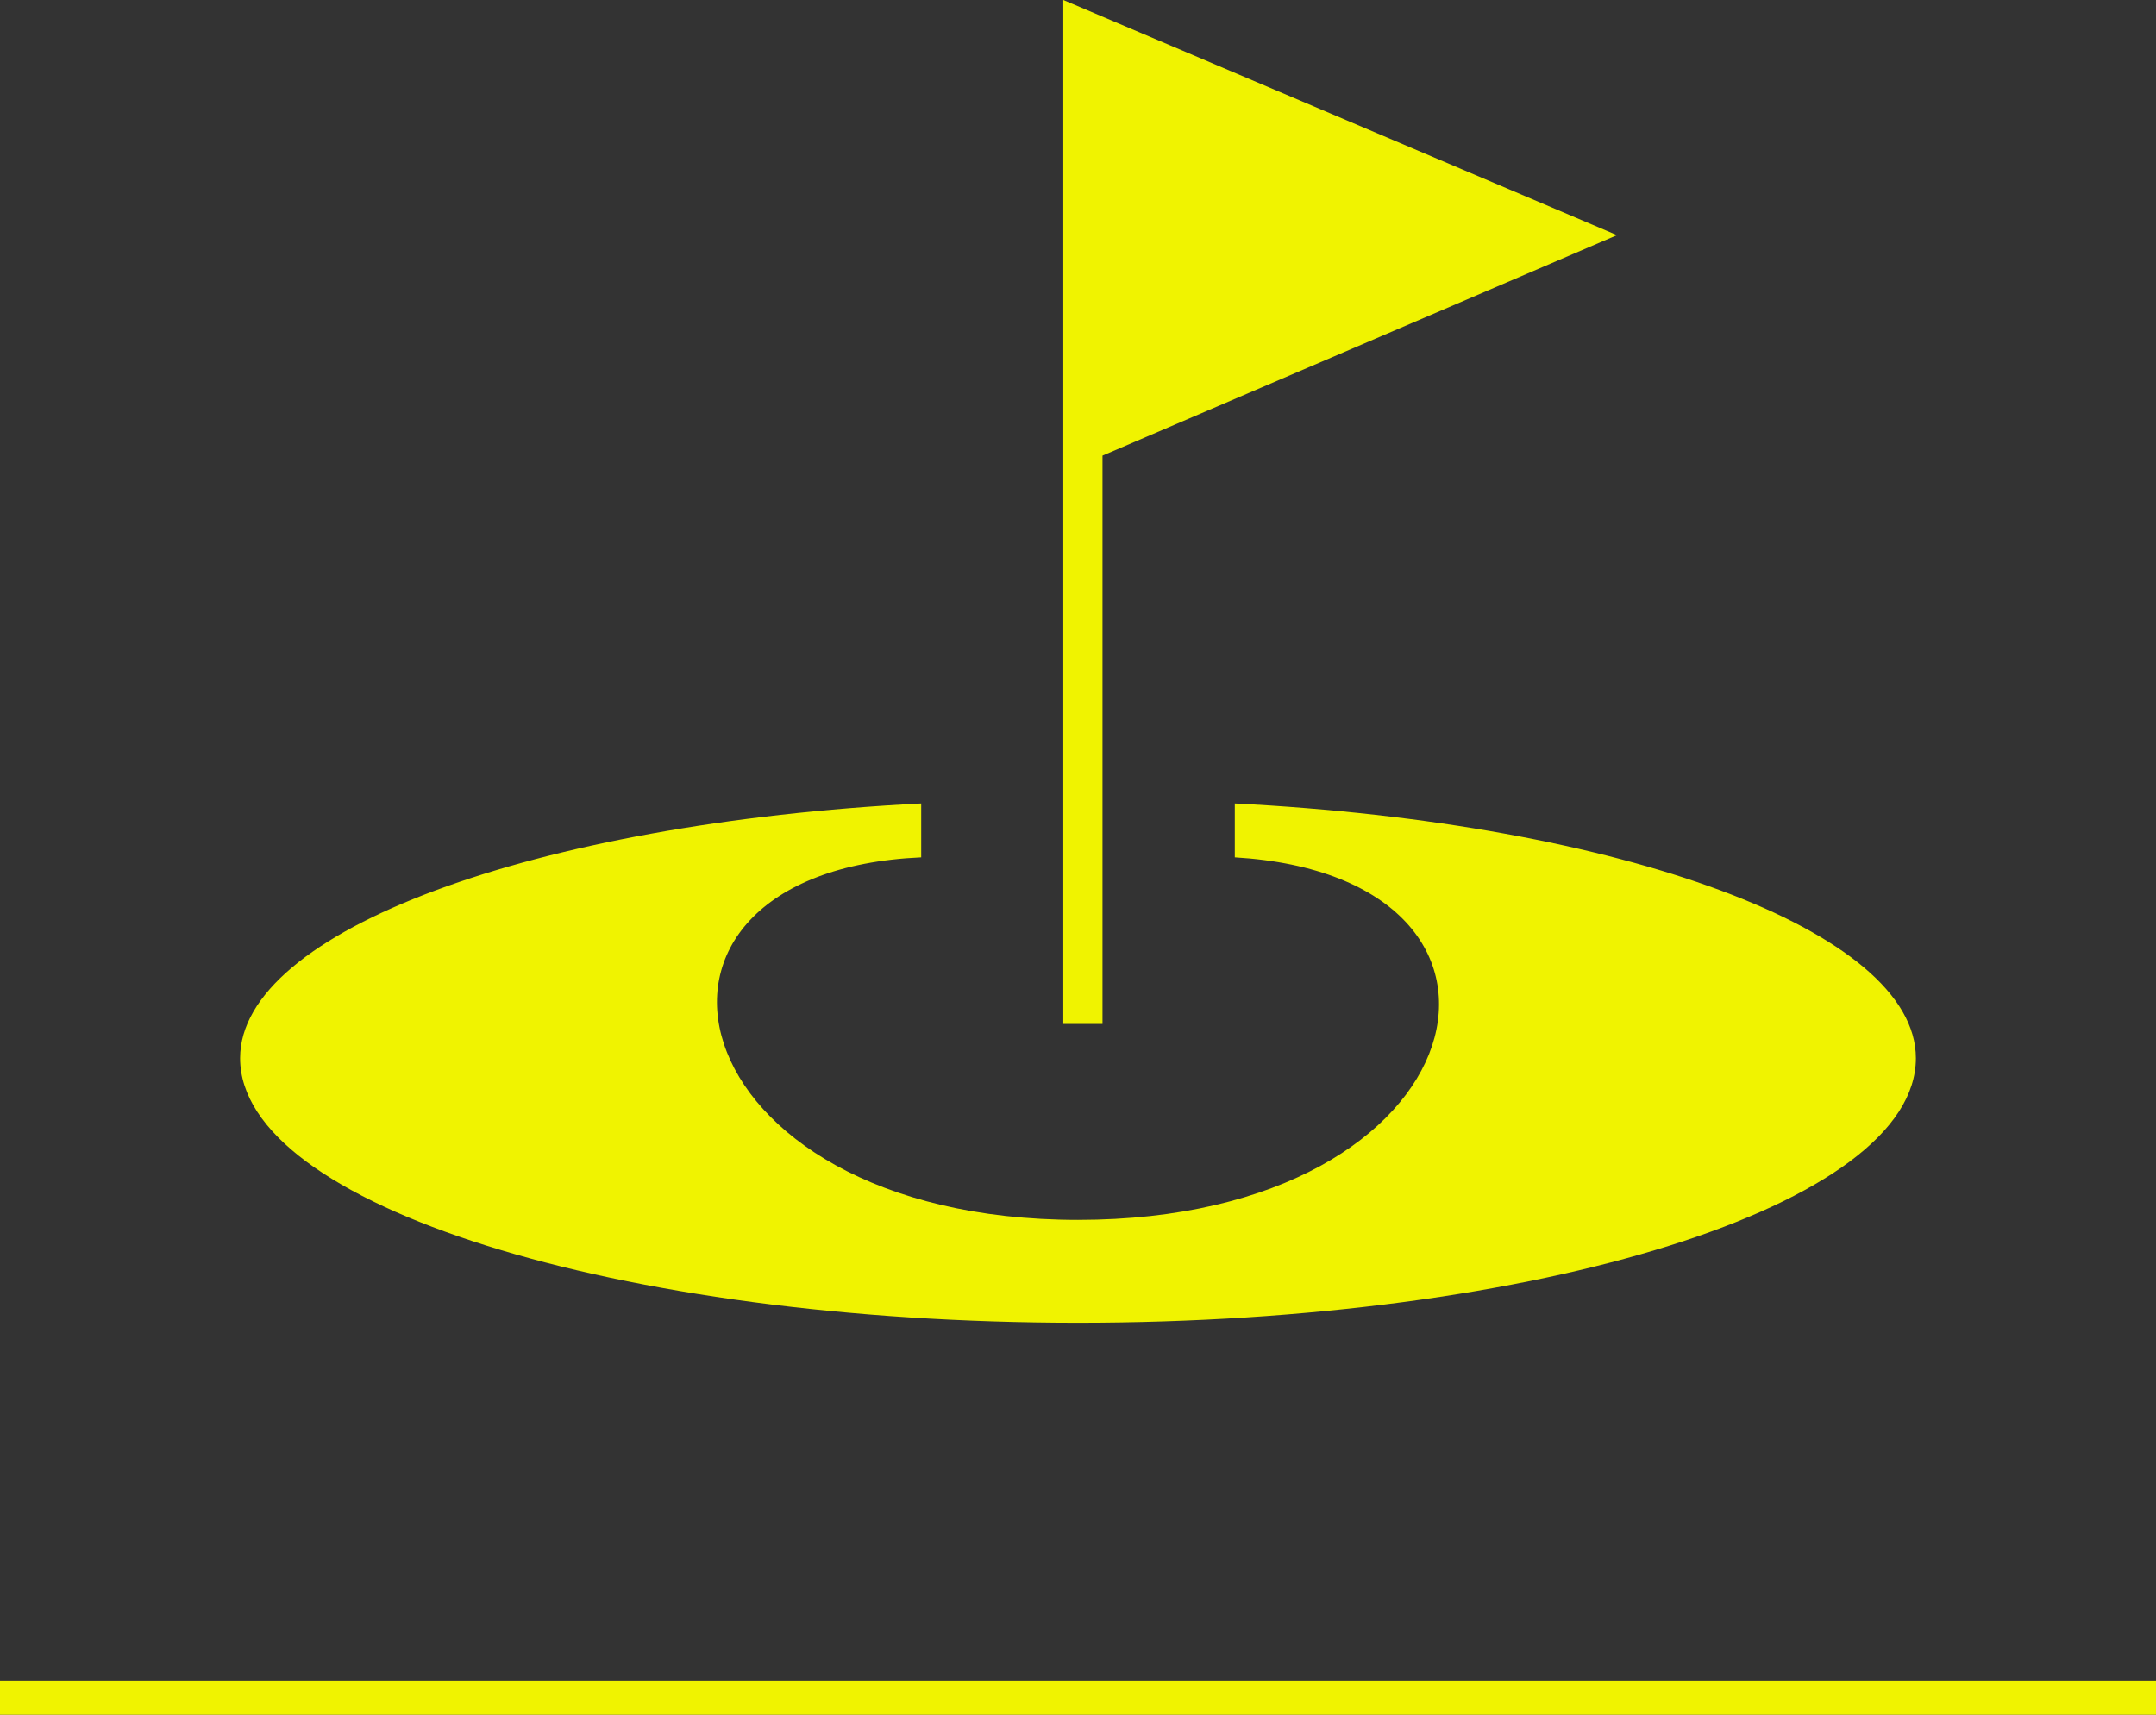 <svg xmlns="http://www.w3.org/2000/svg" viewBox="0 0 44 35"><rect x="0" y="0" width="44" height="35" fill="#333333" stroke="none"/><path d="M0 34.3h44v.7H0zm25.2-17.9v1.1c6.7.4 5.1 7.4-3.2 7.4s-9.9-7.1-3.2-7.4v-1.1c-7.9.4-13.9 2.6-13.9 5.2 0 3 7.7 5.4 17.1 5.4s17.1-2.4 17.1-5.4c0-2.6-6-4.8-13.9-5.2zM21.7 0v20.9h.8V9.3L33 4.8 21.7 0z" fill="#f0f300"/></svg>